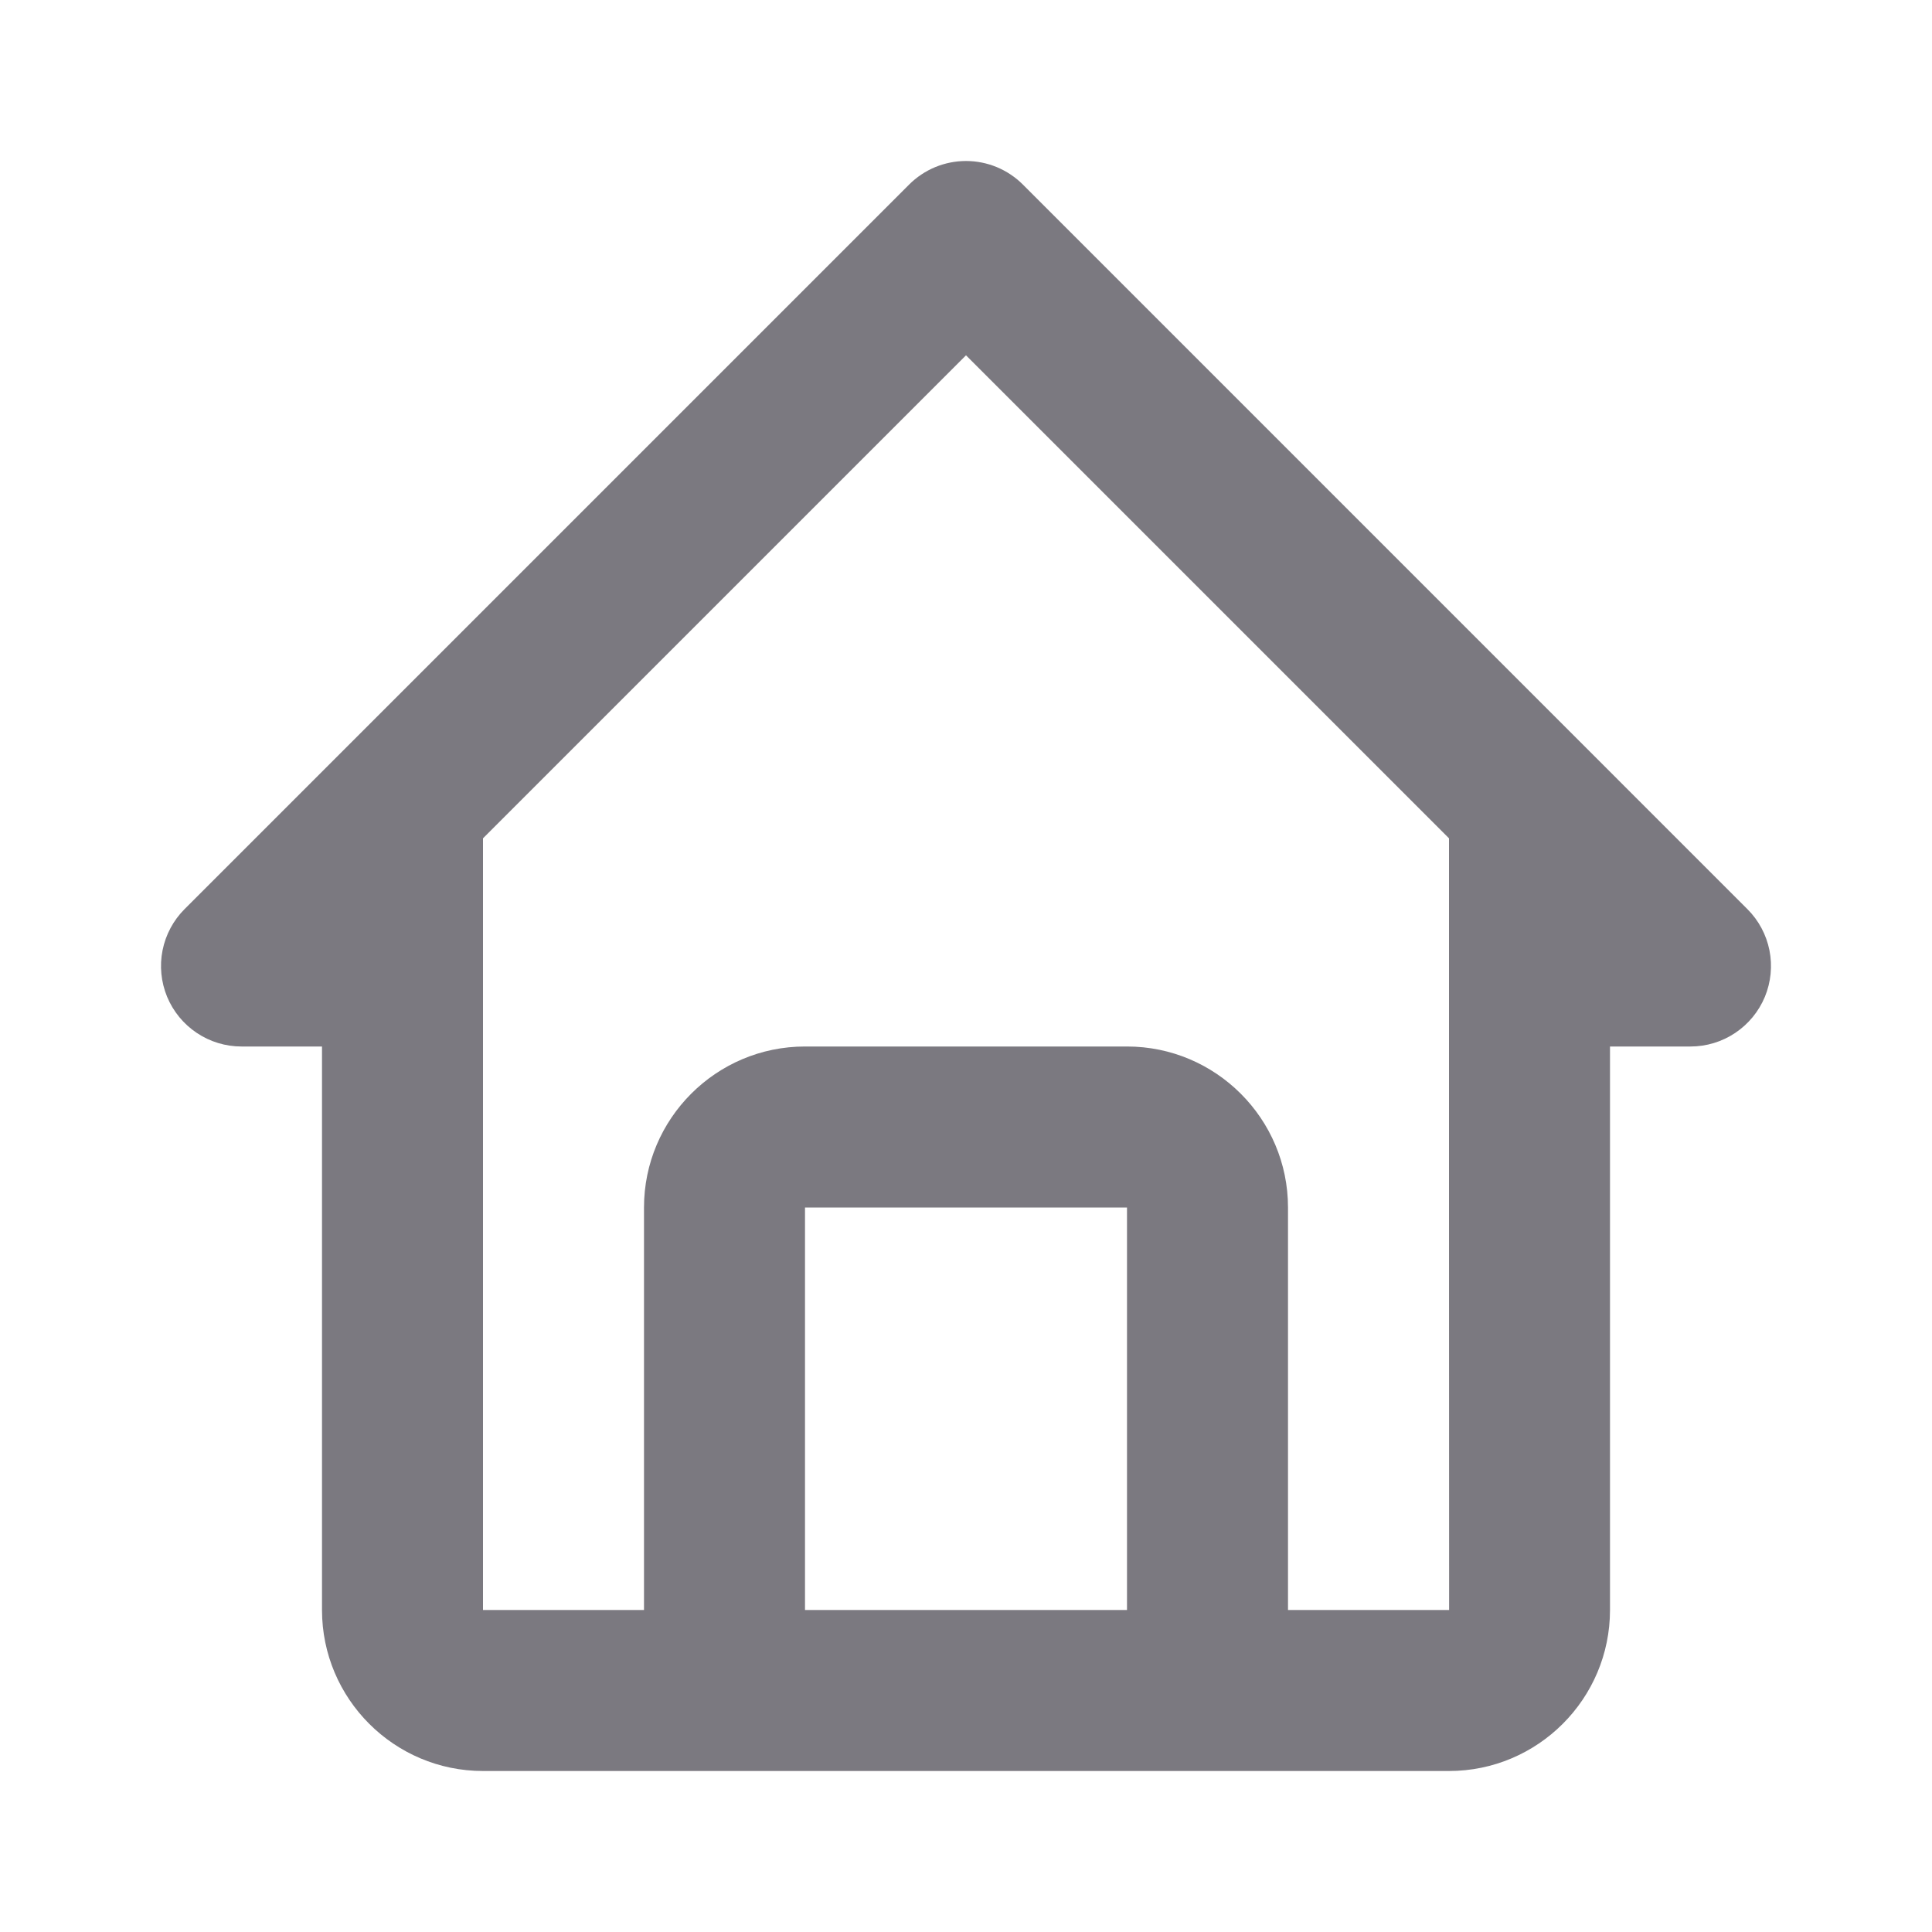 <svg width="36" height="36" viewBox="0 0 36 36" fill="none" xmlns="http://www.w3.org/2000/svg">
<g id="Frame">
<path id="Vector" d="M4.5 19.5H6V30C6 31.655 7.346 33 9 33H27C28.654 33 30 31.655 30 30V19.5H31.5C31.797 19.5 32.087 19.412 32.333 19.247C32.58 19.082 32.772 18.848 32.886 18.574C32.999 18.3 33.029 17.998 32.971 17.707C32.913 17.417 32.77 17.149 32.56 16.94L19.061 3.44C18.921 3.3 18.756 3.19 18.574 3.114C18.392 3.039 18.197 3 18 3C17.803 3 17.608 3.039 17.426 3.114C17.244 3.19 17.079 3.3 16.939 3.44L3.439 16.94C3.23 17.149 3.087 17.417 3.029 17.707C2.971 17.998 3.001 18.3 3.114 18.574C3.228 18.848 3.42 19.082 3.667 19.247C3.913 19.412 4.203 19.5 4.5 19.5ZM15 30V22.5H21V30H15ZM18 6.621L27 15.621V22.5L27.002 30H24V22.5C24 20.846 22.654 19.5 21 19.5H15C13.345 19.5 12 20.846 12 22.5V30H9V15.621L18 6.621Z" fill="#7B7980"/>
</g>
</svg>
